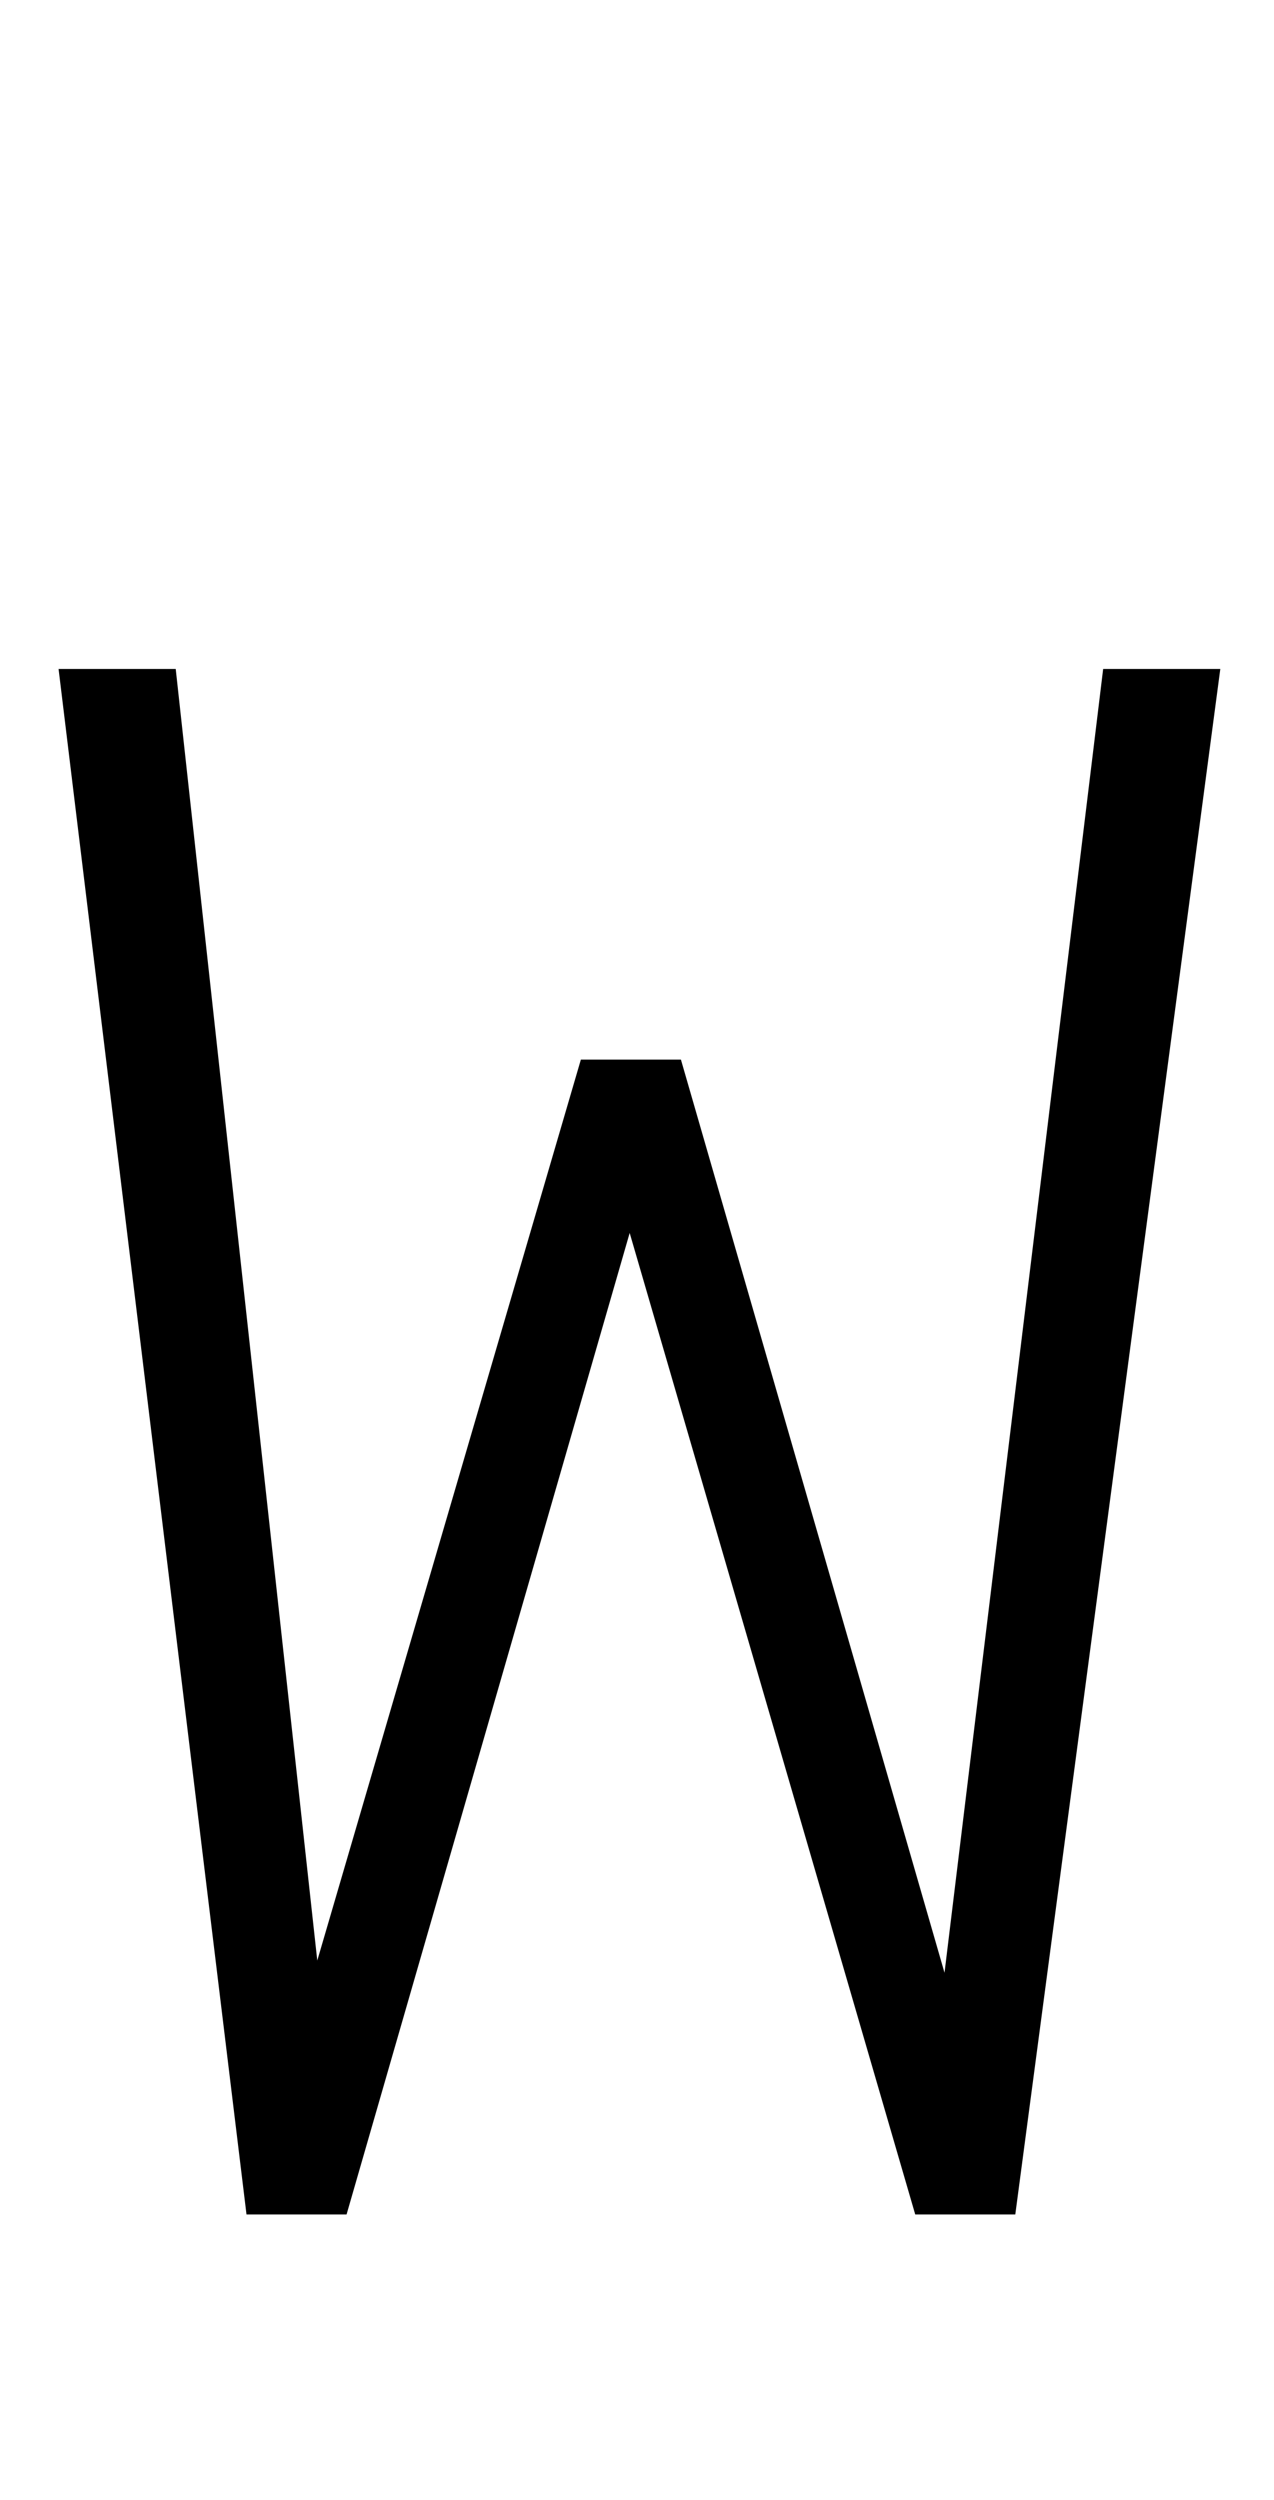 <?xml version="1.0" standalone="no"?>
<!DOCTYPE svg PUBLIC "-//W3C//DTD SVG 1.1//EN" "http://www.w3.org/Graphics/SVG/1.1/DTD/svg11.dtd" >
<svg xmlns="http://www.w3.org/2000/svg" xmlns:xlink="http://www.w3.org/1999/xlink" version="1.1" viewBox="-10 0 522 1024">
  <g transform="matrix(1 0 0 -1 0 820)">
   <path fill="currentColor"
d="M406 -87l84 633h-48l-65 -534l-108 374h-41l-108 -369l-58 529h-48l77 -633h41l116 402l117 -402h41z" />
  </g>

</svg>
